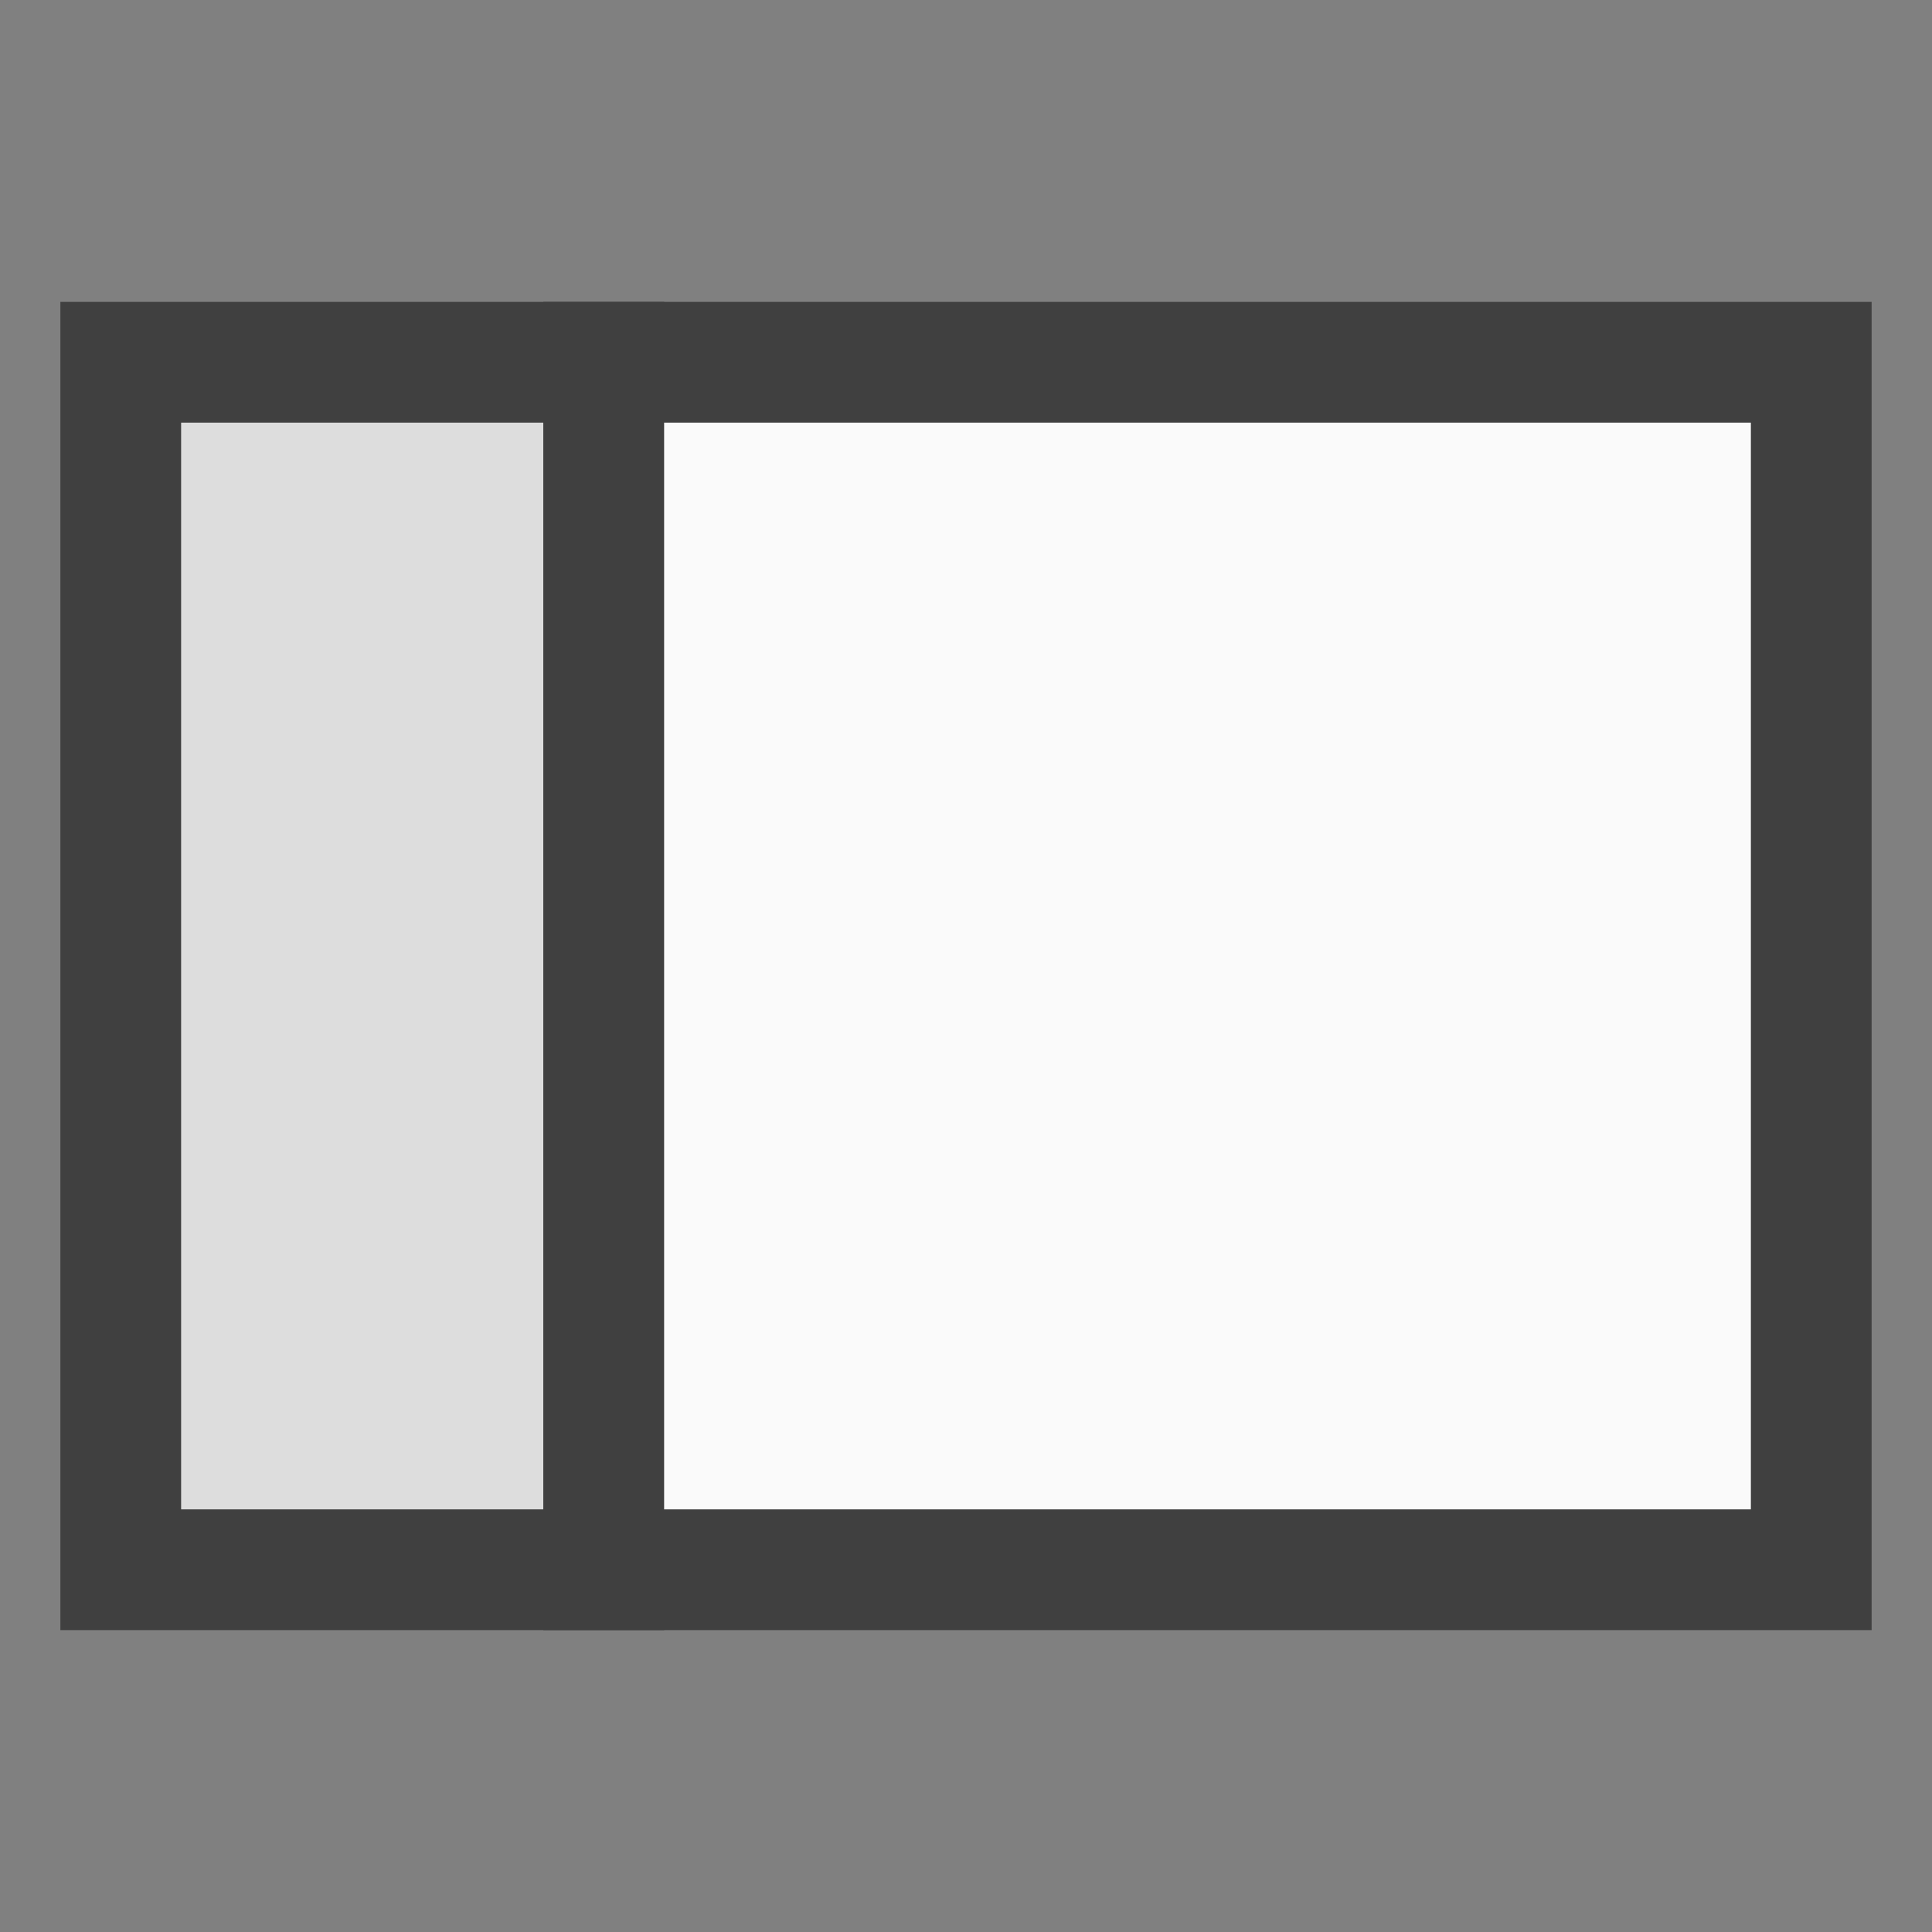 <svg id="Layer_1" data-name="Layer 1" xmlns="http://www.w3.org/2000/svg" width="16" height="16" viewBox="0 0 16 16">
  <rect x="0" y="0" width="16" height="16" fill="#808080" stroke="none"/>
  <defs>
    <style>
      .cls-1 {
        fill: #ddd;
      }

      .cls-1, .cls-2 {
        stroke: #404040;
        stroke-miterlimit: 10;
      }

      .cls-2 {
        fill: #fafafa;
      }
    </style>
  </defs>
  <g>
    <polygon class="cls-1" points="5 3 1 3 1 13 5 13 5 8 5 3"/>
    <polygon class="cls-2" points="5 3 5 8 5 13 15 13 15 3 5 3"/>
  </g>
</svg>
